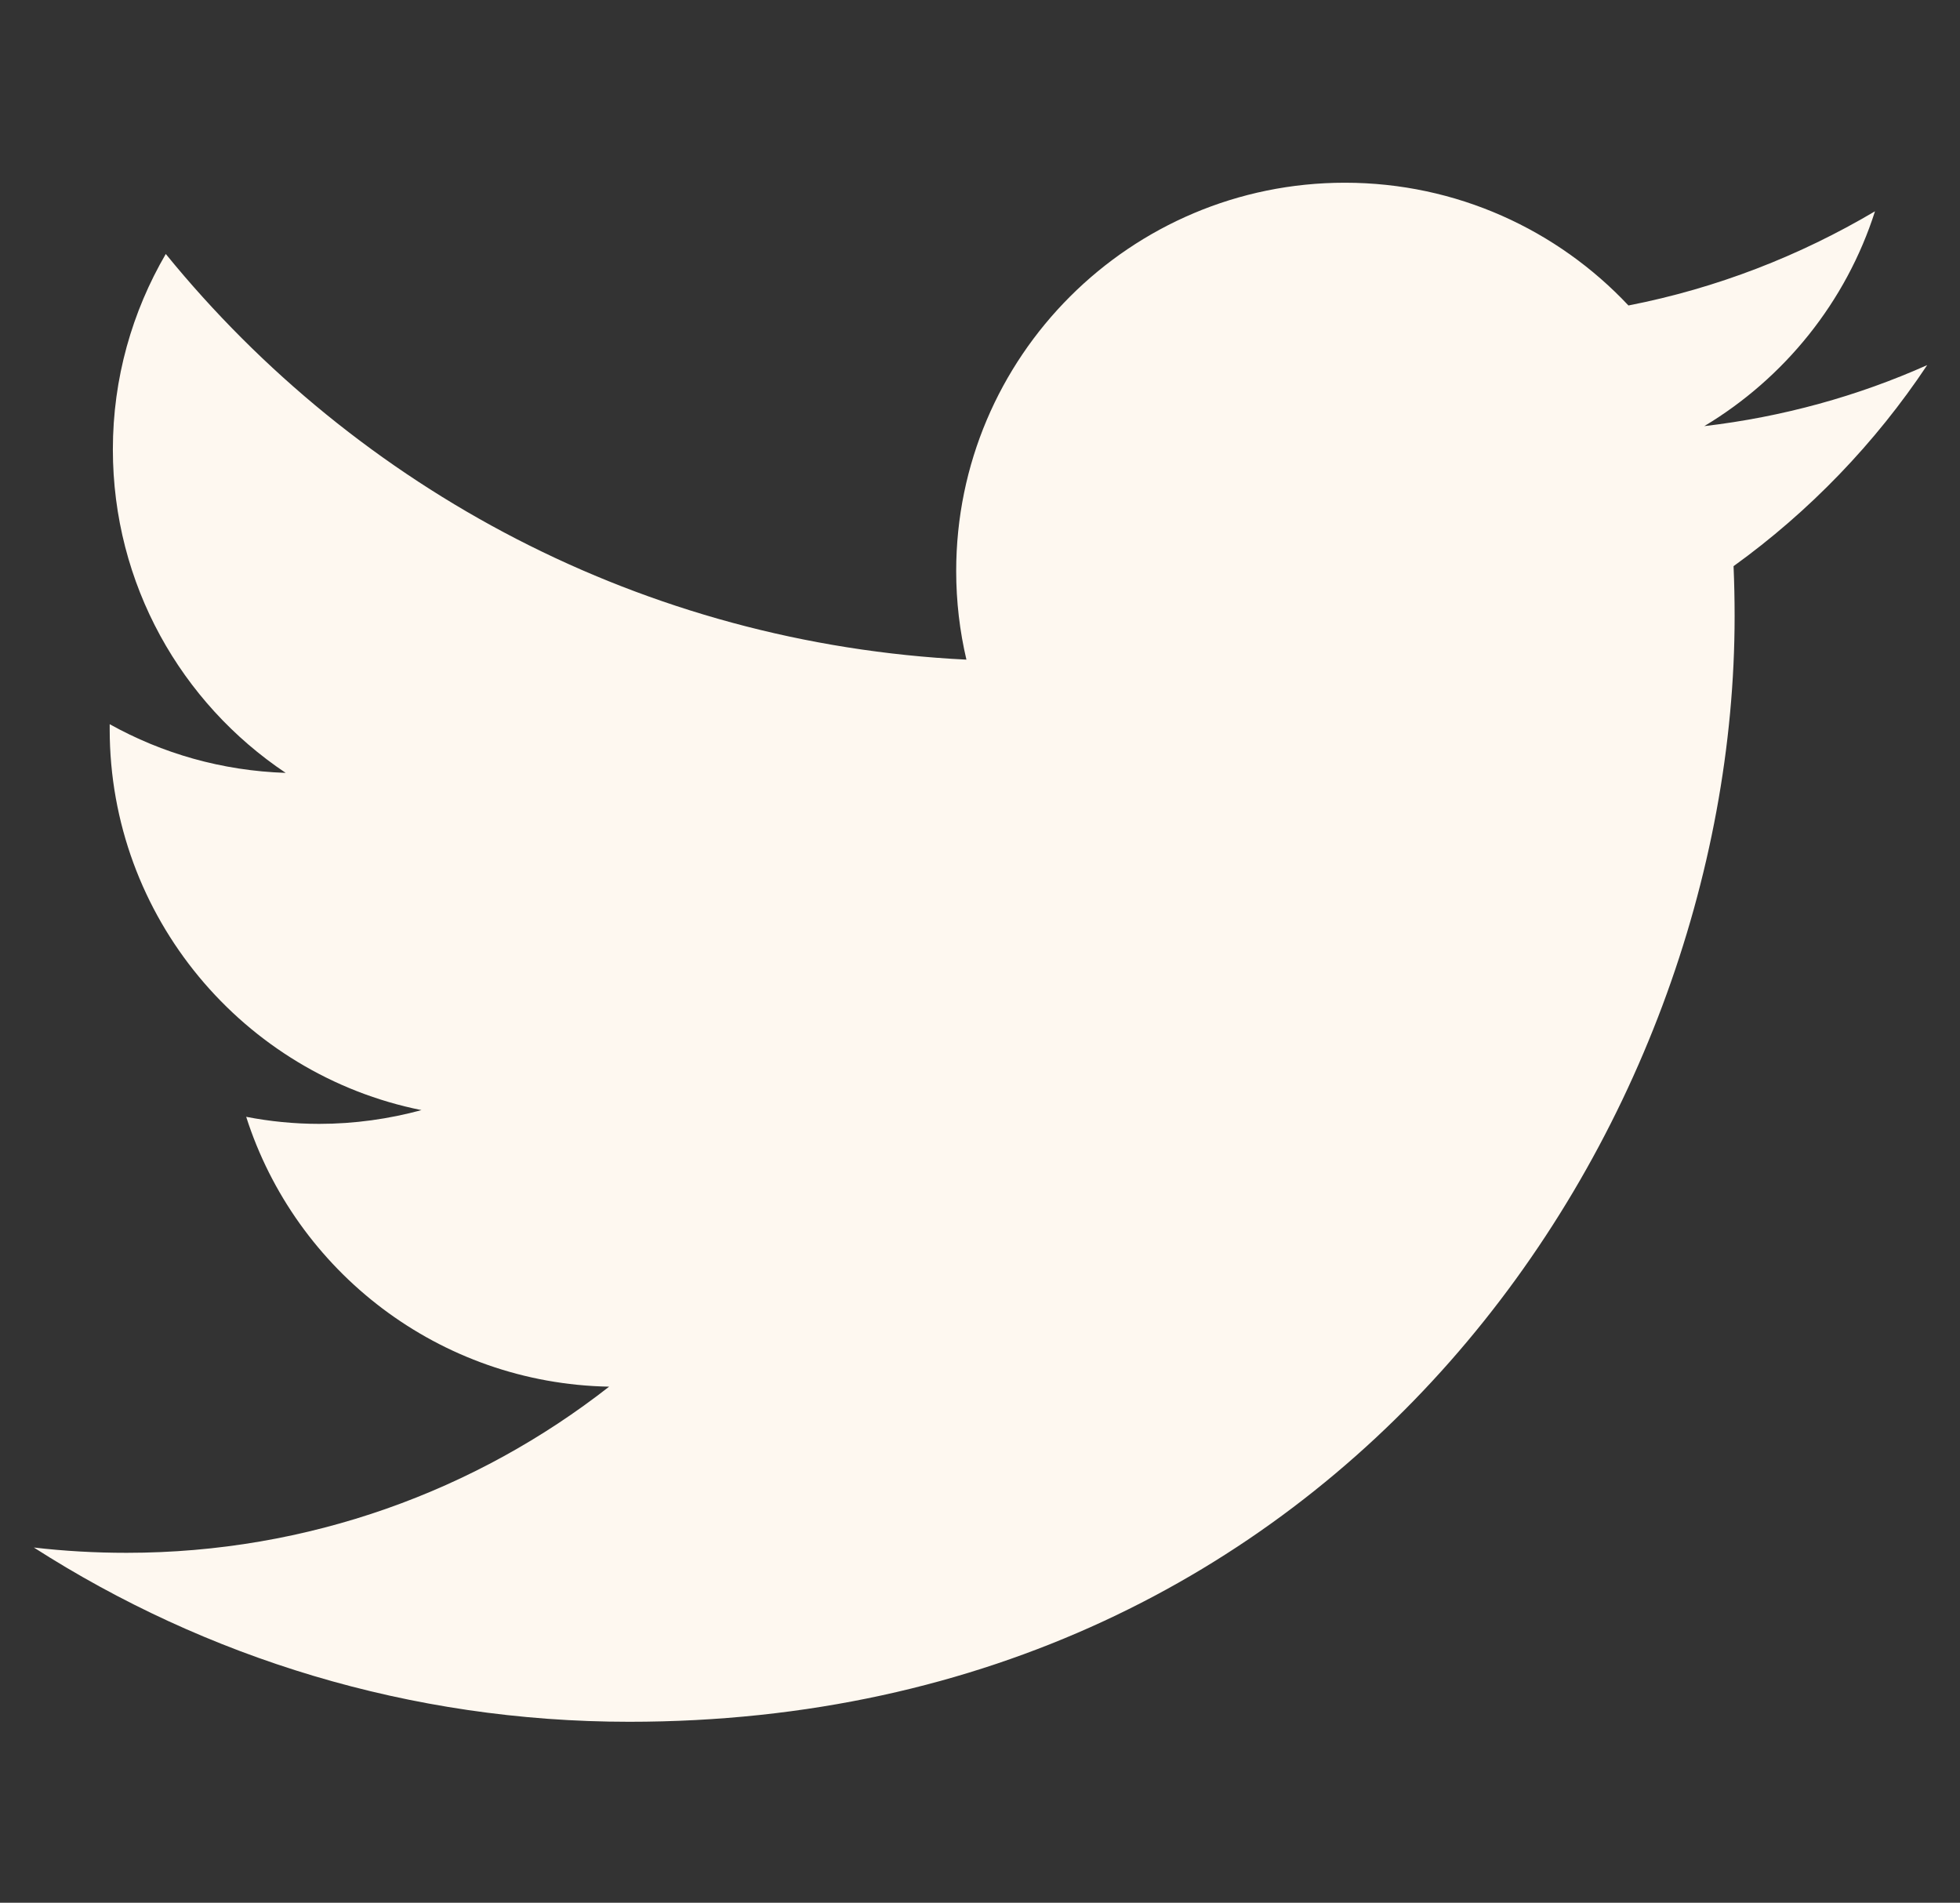 <?xml version="1.0" encoding="utf-8"?>
<!-- Generator: Adobe Illustrator 21.0.2, SVG Export Plug-In . SVG Version: 6.00 Build 0)  -->
<svg version="1.0" id="Layer_1" xmlns="http://www.w3.org/2000/svg" xmlns:xlink="http://www.w3.org/1999/xlink" x="0px" y="0px"
	 viewBox="0 0 555.7 539.4" style="enable-background:new 0 0 555.7 539.4;" xml:space="preserve">
<rect x="0" y="0" width="555.7" height="539.4" fill="#333333" stroke="none"/>
<style type="text/css">
	.st0{fill:#FEF8F0;}
</style>
<path class="st0" d="M178.4,488.1c202.6,0,313.4-167.8,313.4-313.4c0-4.8-0.1-9.5-0.3-14.2c21.5-15.5,40.2-34.9,54.9-57
	c-19.7,8.8-41,14.7-63.2,17.3c22.7-13.6,40.2-35.2,48.4-60.9c-21.3,12.6-44.8,21.8-69.9,26.7c-20.1-21.4-48.7-34.8-80.4-34.8
	c-60.8,0-110.2,49.3-110.2,110.1c0,8.6,1,17,2.9,25.1C182.4,182.5,101.3,138.7,47,72C37.5,88.3,32,107.2,32,127.4
	c0,38.2,19.4,71.9,49,91.7c-18.1-0.6-35-5.5-49.9-13.8c0,0.5,0,0.9,0,1.4c0,53.3,38,97.9,88.4,108c-9.2,2.5-19,3.9-29,3.9
	c-7.1,0-14-0.7-20.7-2c14,43.8,54.7,75.6,102.9,76.5c-37.7,29.5-85.2,47.1-136.8,47.1c-8.9,0-17.7-0.5-26.3-1.5
	C58.3,469.9,116.2,488.1,178.4,488.1"/>
</svg>
